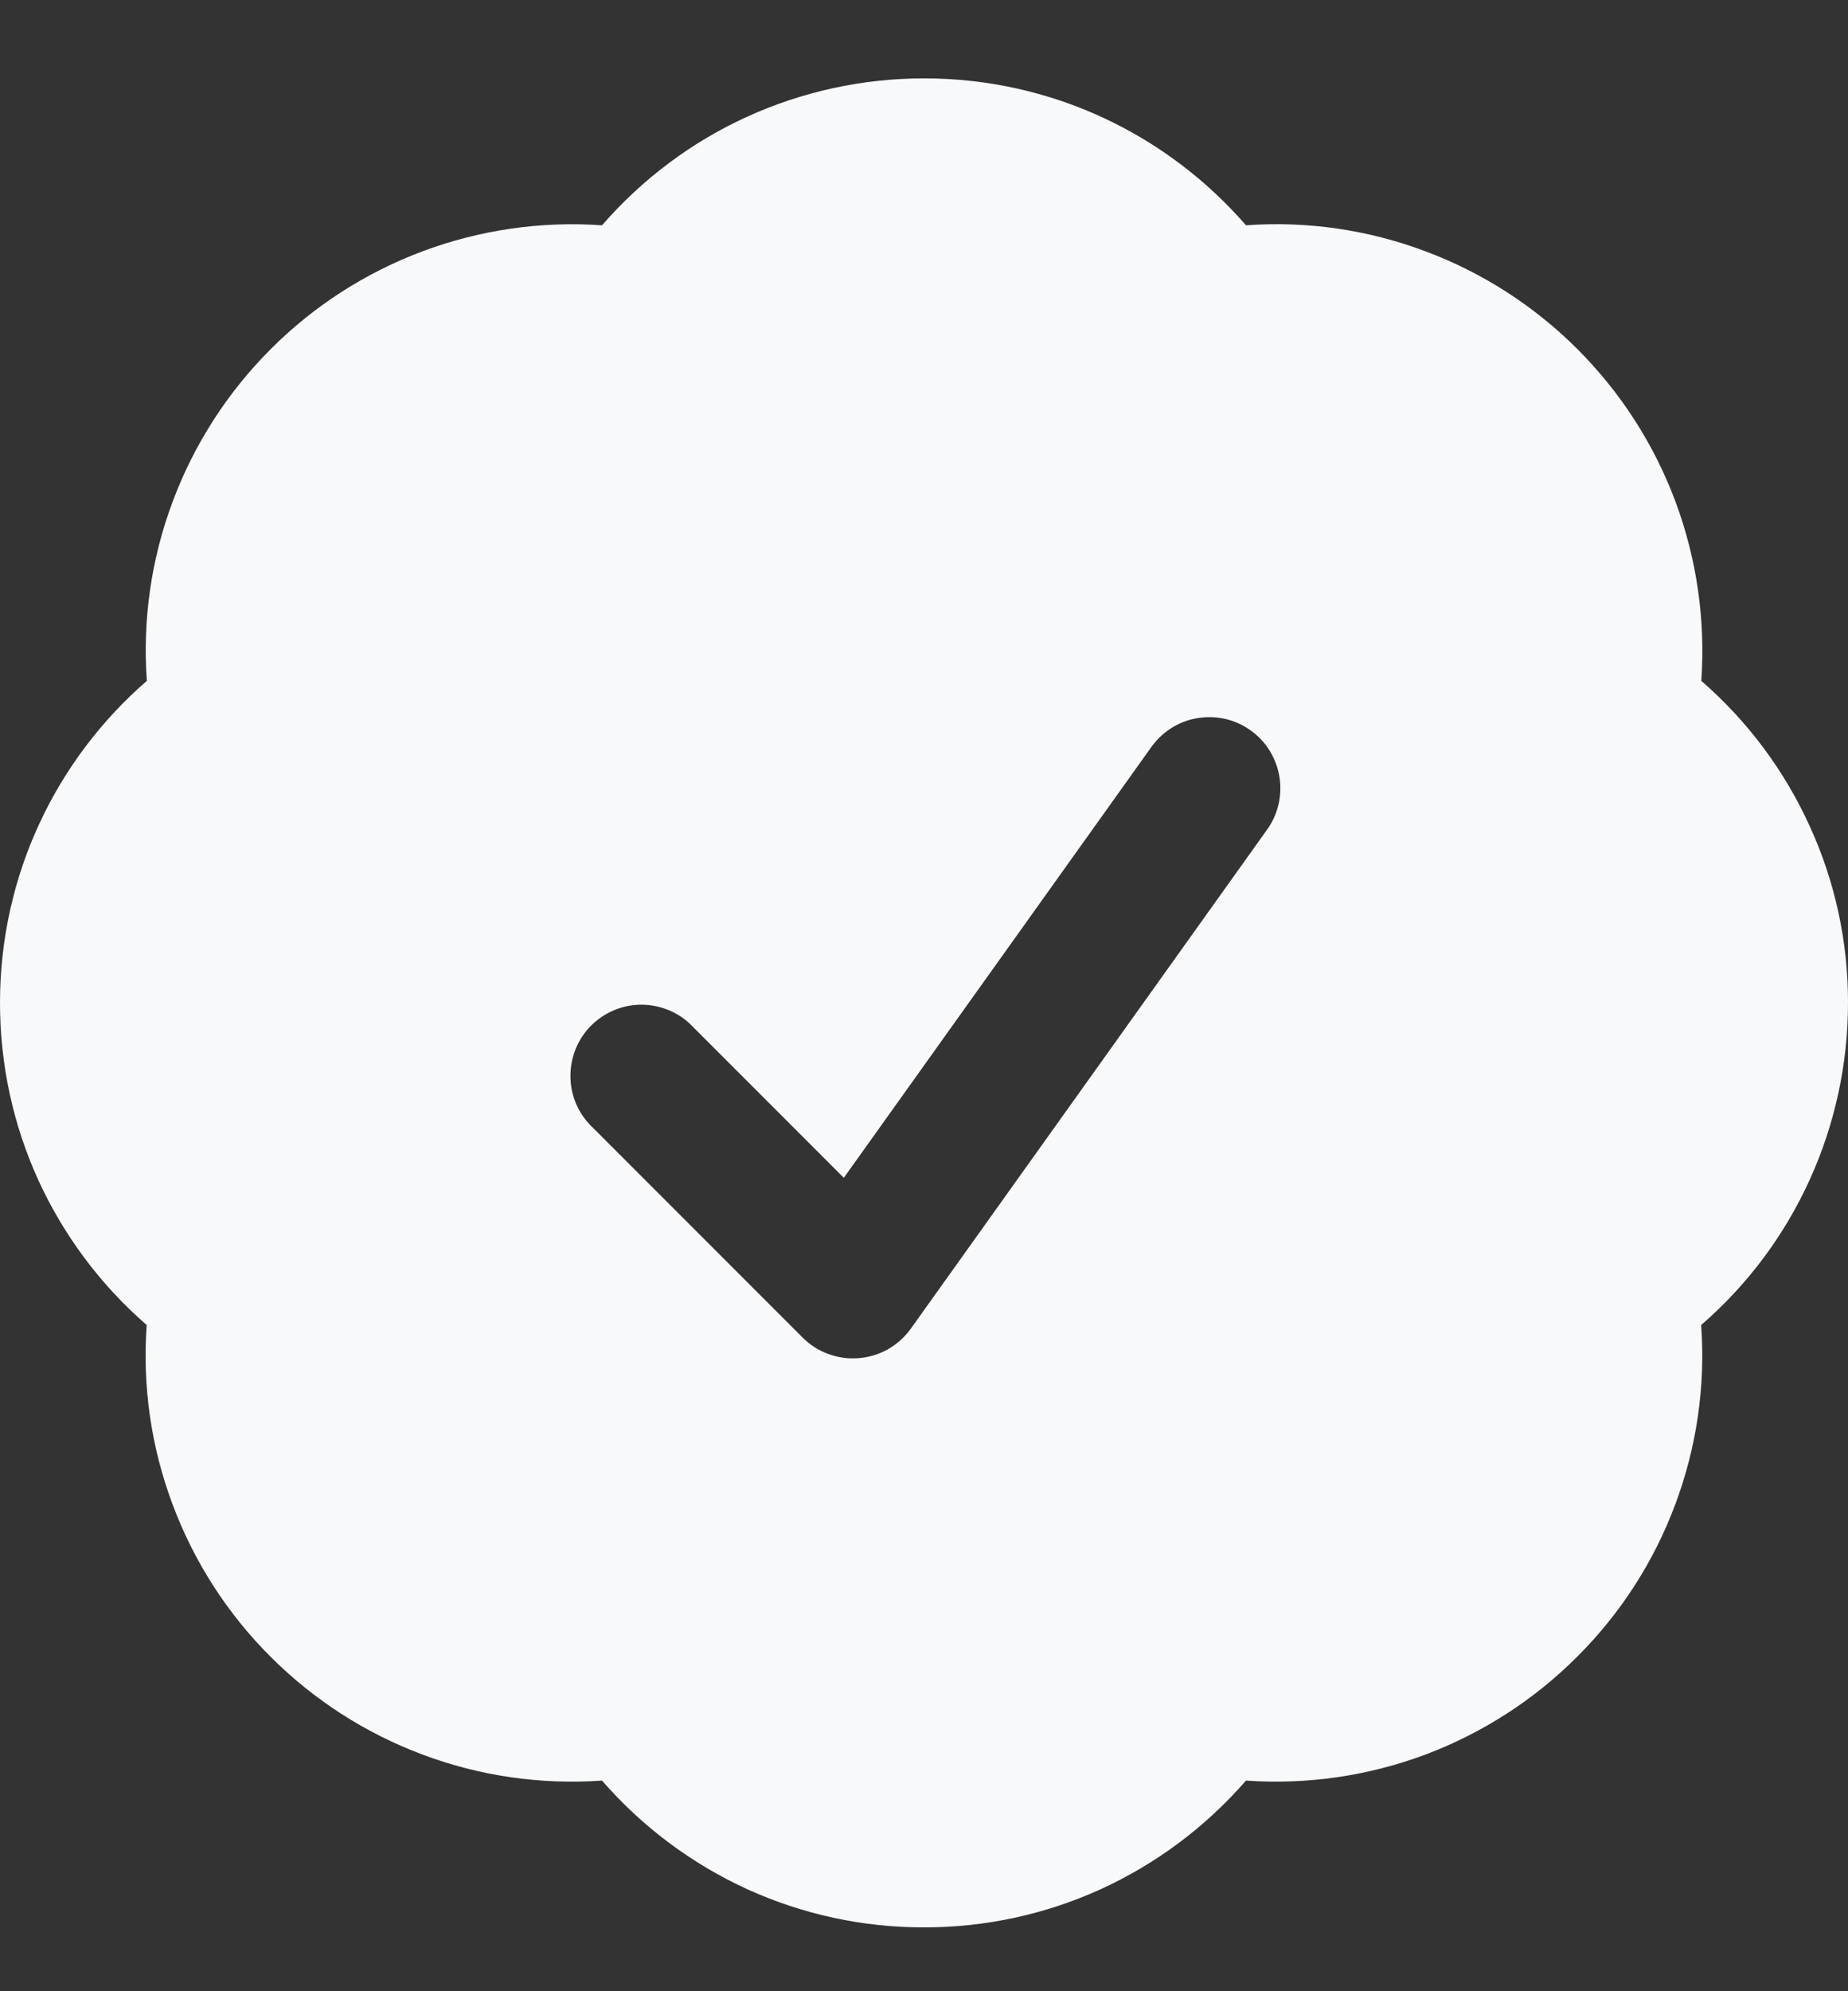 <svg width="13" height="14" viewBox="0 0 13 14" fill="none" xmlns="http://www.w3.org/2000/svg">
<rect x="0" y="0" width="13" height="14" fill="#333333" stroke="none"/>
<path fill-rule="evenodd" clip-rule="evenodd" d="M4.235 1.584C4.517 1.26 4.864 0.999 5.255 0.821C5.646 0.643 6.071 0.551 6.5 0.551C7.405 0.551 8.215 0.951 8.765 1.584C9.193 1.553 9.623 1.615 10.025 1.766C10.428 1.916 10.793 2.151 11.097 2.455C11.401 2.759 11.636 3.124 11.786 3.526C11.936 3.928 11.998 4.358 11.968 4.787C12.292 5.068 12.552 5.416 12.73 5.807C12.909 6.197 13.001 6.622 13 7.051C13 7.481 12.908 7.905 12.73 8.296C12.552 8.687 12.292 9.035 11.967 9.316C11.998 9.744 11.936 10.174 11.785 10.577C11.635 10.979 11.4 11.344 11.096 11.647C10.793 11.951 10.427 12.186 10.025 12.337C9.623 12.487 9.193 12.549 8.765 12.519C8.483 12.843 8.136 13.103 7.745 13.282C7.354 13.46 6.929 13.552 6.5 13.551C6.071 13.552 5.646 13.46 5.255 13.282C4.864 13.103 4.517 12.843 4.235 12.519C3.807 12.549 3.377 12.488 2.975 12.337C2.572 12.187 2.207 11.952 1.903 11.648C1.599 11.345 1.364 10.979 1.214 10.577C1.063 10.175 1.001 9.745 1.032 9.316C0.708 9.035 0.448 8.687 0.269 8.296C0.091 7.905 -0 7.481 1.95723e-06 7.051C1.95723e-06 6.147 0.4 5.336 1.033 4.787C1.002 4.358 1.064 3.928 1.215 3.526C1.365 3.124 1.6 2.759 1.904 2.455C2.207 2.151 2.573 1.916 2.975 1.766C3.377 1.616 3.807 1.554 4.235 1.584ZM8.907 5.842C8.947 5.789 8.976 5.728 8.992 5.663C9.008 5.599 9.011 5.531 9.001 5.466C8.991 5.4 8.967 5.337 8.933 5.28C8.898 5.223 8.852 5.174 8.797 5.135C8.743 5.096 8.682 5.069 8.617 5.054C8.552 5.04 8.485 5.038 8.419 5.05C8.353 5.061 8.291 5.086 8.235 5.122C8.179 5.159 8.131 5.206 8.093 5.261L5.936 8.281L4.853 7.198C4.759 7.11 4.633 7.062 4.504 7.064C4.374 7.066 4.251 7.119 4.159 7.21C4.067 7.302 4.015 7.426 4.013 7.555C4.01 7.685 4.058 7.81 4.147 7.905L5.647 9.405C5.698 9.456 5.76 9.496 5.828 9.52C5.896 9.545 5.969 9.555 6.041 9.549C6.113 9.543 6.184 9.522 6.247 9.486C6.31 9.45 6.364 9.401 6.407 9.342L8.907 5.842Z" fill="#F8F9FB"/>
</svg>
